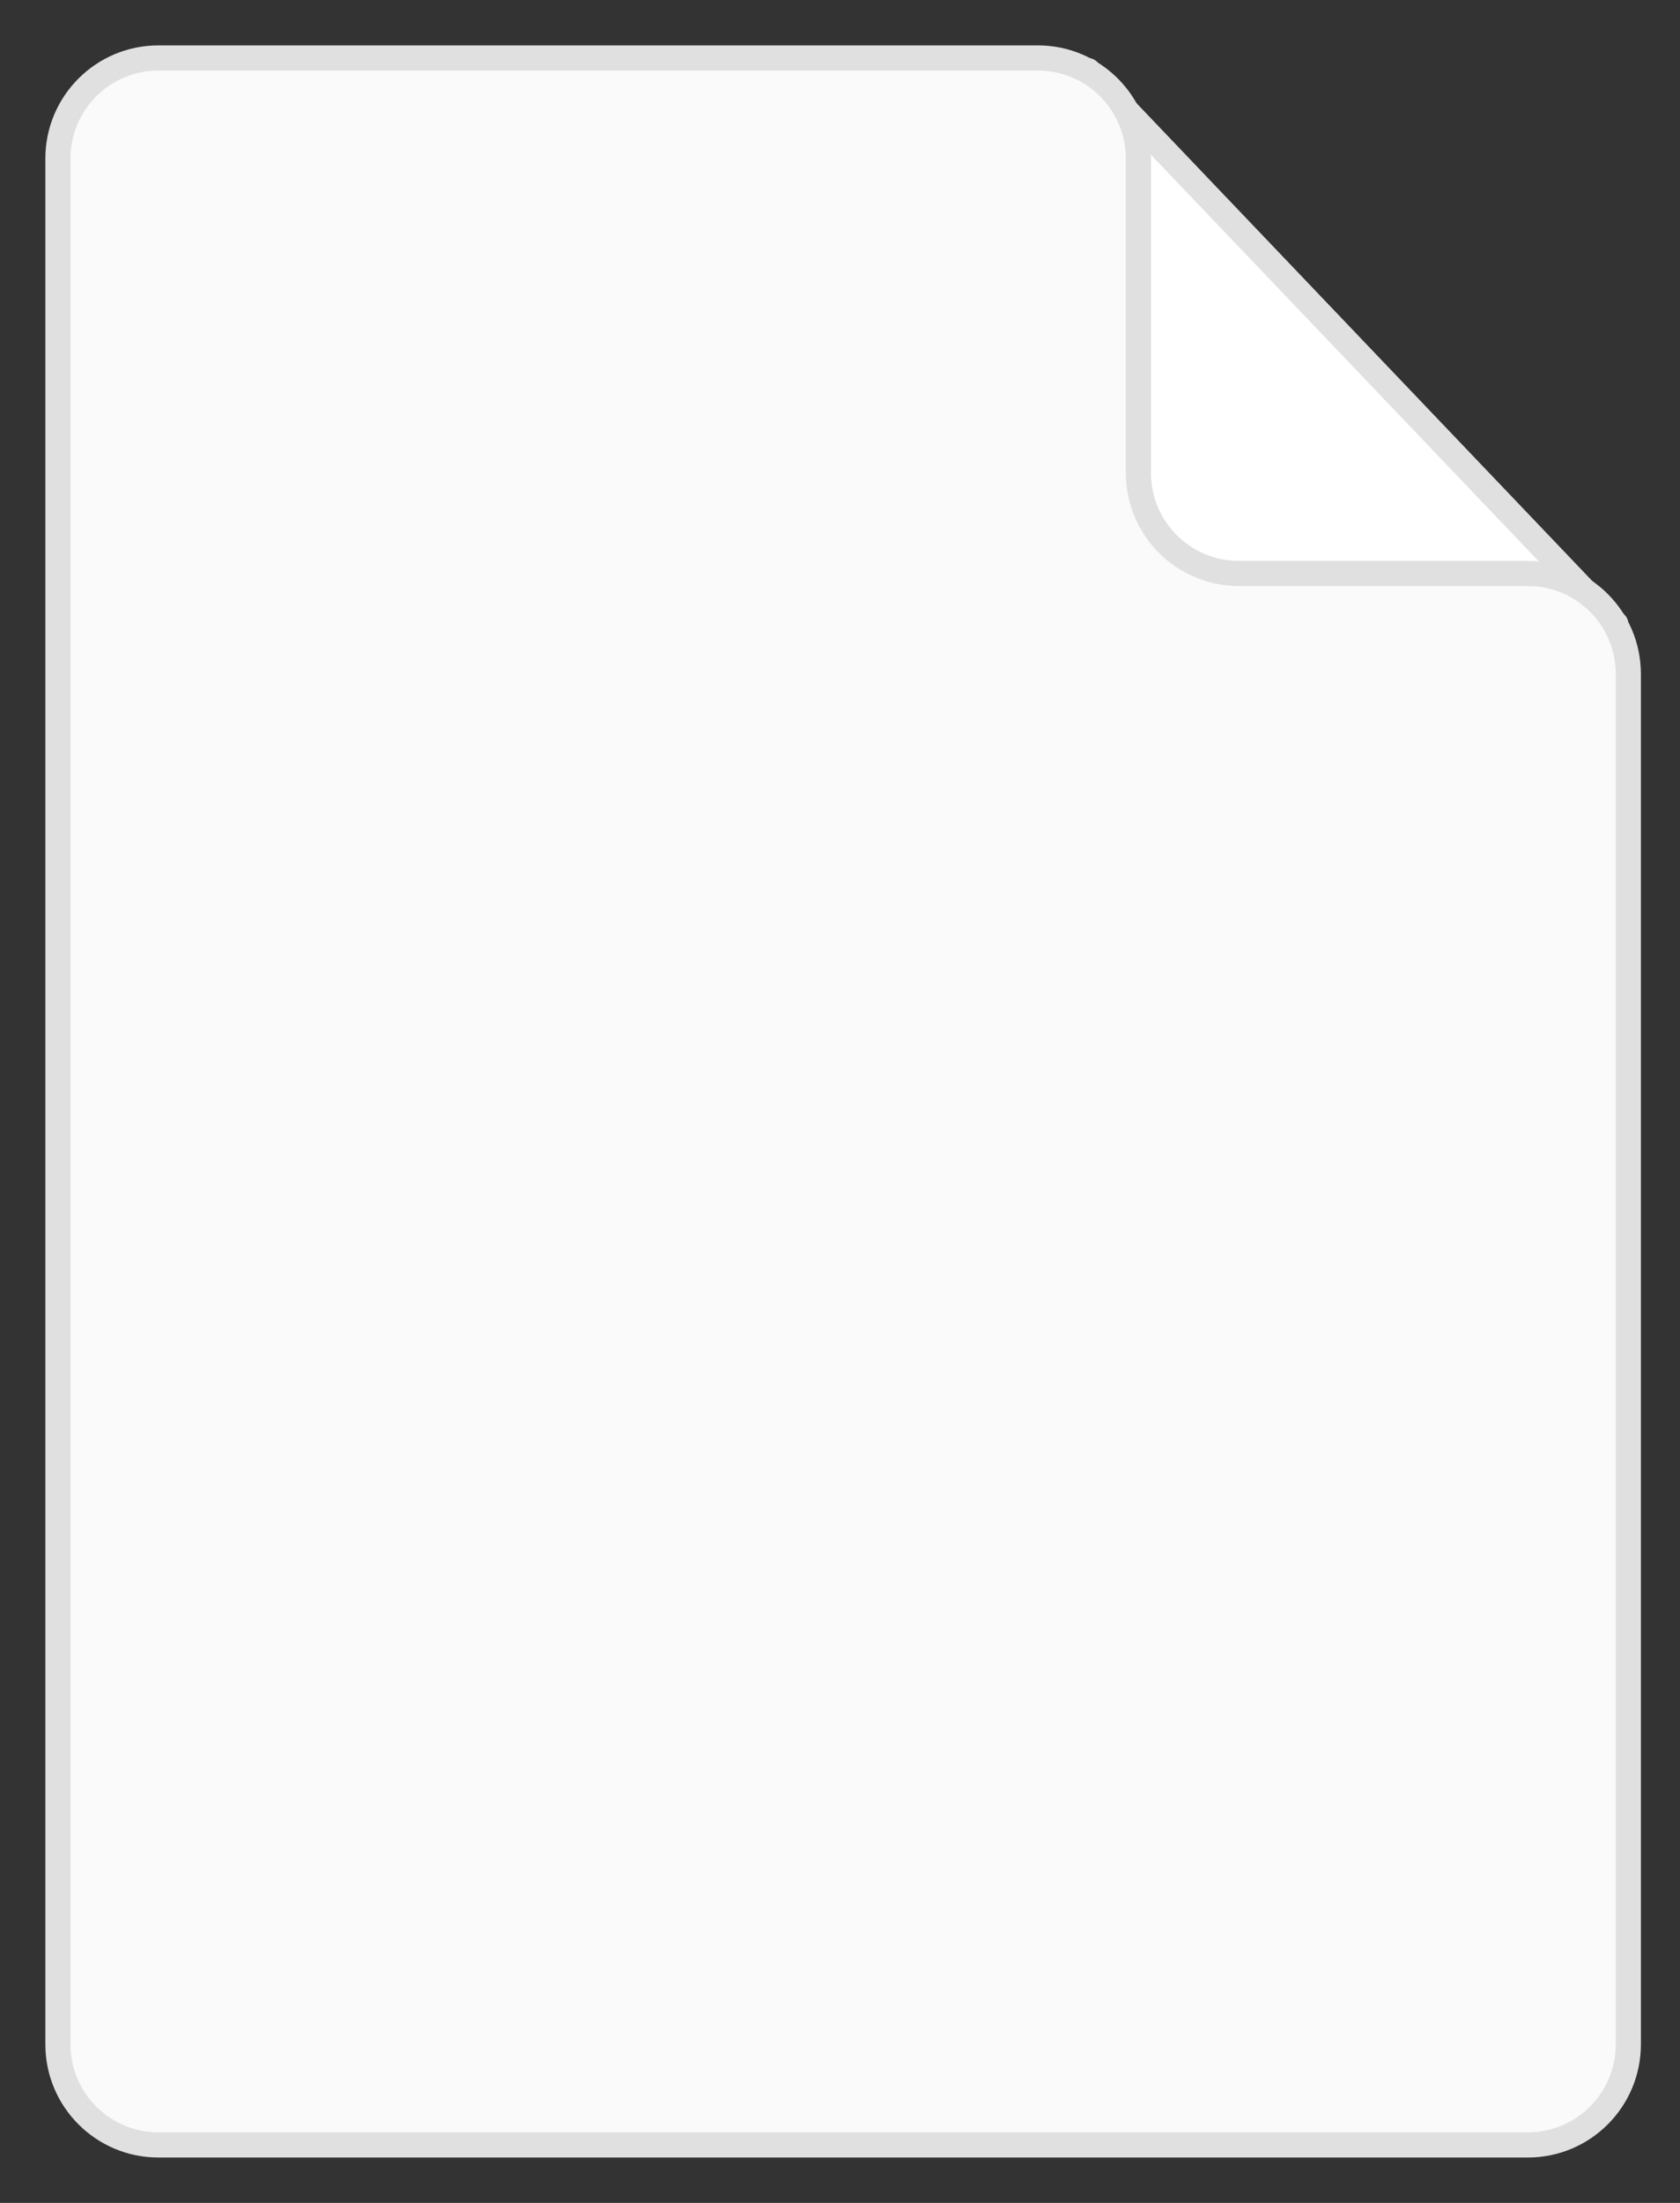 <svg width="29" height="38" viewBox="0 0 29 38" fill="none" xmlns="http://www.w3.org/2000/svg">
    <rect x="0" y="0" width="29" height="38" fill="#333333" stroke="none"/>
    <path
        d="M27.891 10.761L18.783 1.219C18.277 1.869 17.221 3.171 17.048 3.171C16.831 3.171 17.265 7.074 17.265 7.291C17.265 7.465 19.144 10.544 20.084 12.062L27.891 10.761Z"
        fill="white" stroke="#E0E0E0" stroke-width="0.434" stroke-linejoin="round" />
    <path
        d="M17.916 1H2.735C1.777 1 1 1.777 1 2.735V35.265C1 36.223 1.777 37 2.735 37H26.373C27.332 37 28.108 36.223 28.108 35.265V11.627C28.108 10.668 27.332 9.892 26.373 9.892H21.386C20.427 9.892 19.651 9.115 19.651 8.157V2.735C19.651 1.777 18.874 1 17.916 1Z"
        fill="#FAFAFA" stroke="#E0E0E0" stroke-width="0.434" />
</svg>
